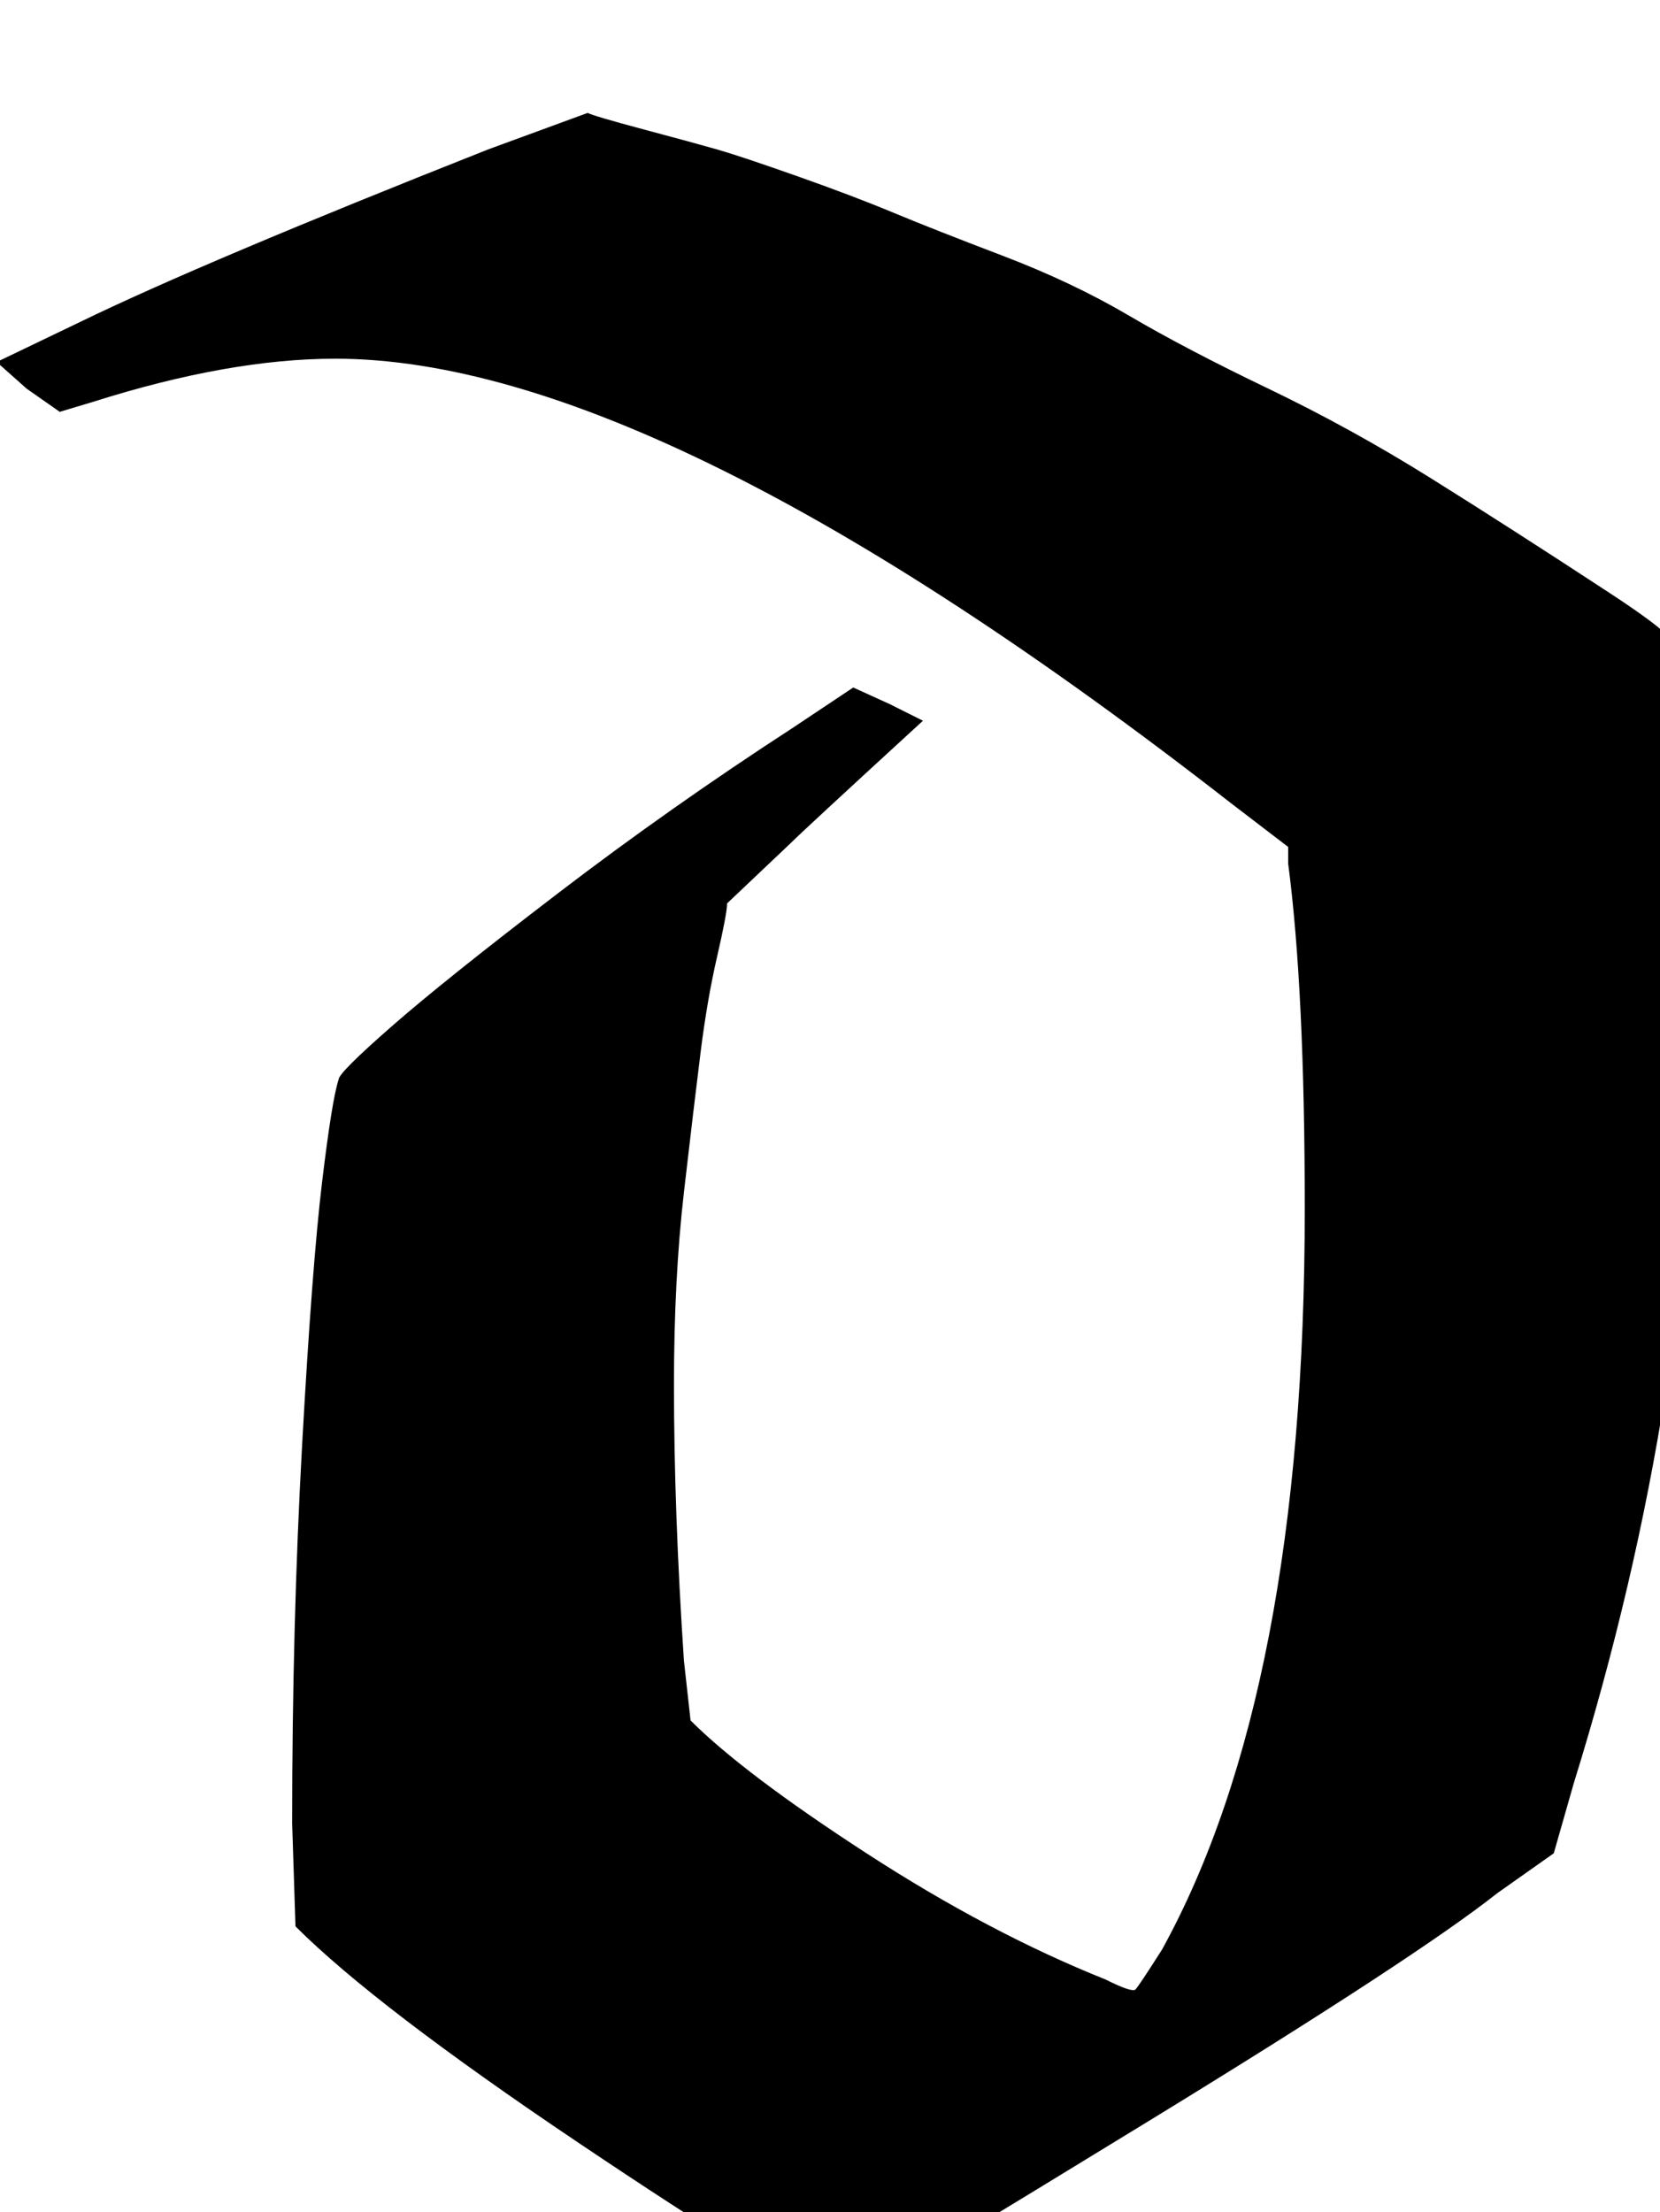 <svg xmlns="http://www.w3.org/2000/svg" role="img" focusable="false" viewBox="0 -666 500 666"
    xmlns:xlink="http://www.w3.org/1999/xlink" aria-hidden="true" style="vertical-align: 0px;">
    <defs>
        <path id="MJX-2-TEX-N-120201" d="M88 117Q88 177 91 231T97 310T102 341Q102 343 118 357T168 397T239 447L257 459L268 454L278 449Q242 416 238 412L219 394Q219 391 216 378T211 349T206 307T203 249Q203 211 206 166L208 148Q224 132 261 108T333 70Q341 66 342 67T350 79Q393 157 393 302Q393 368 388 406V411L371 424Q199 558 101 558Q69 558 28 545L18 542L8 549L-1 557L24 569Q61 587 147 621L177 632Q179 631 194 627T216 621T240 613T269 602T302 589T340 571T382 549T431 522T484 488Q504 475 504 472Q511 449 511 365Q511 248 474 129L468 108L451 96Q427 77 347 28T254 -28Q235 -20 174 21T89 86L88 117"></path>
    </defs>
    <g stroke="currentColor" fill="currentColor" stroke-width="0" transform="scale(1,-1)">
        <g data-mml-node="math">
            <g data-mml-node="mn">
                <use data-c="120201" xlink:href="#MJX-2-TEX-N-120201"></use>
            </g>
        </g>
    </g>
</svg>
